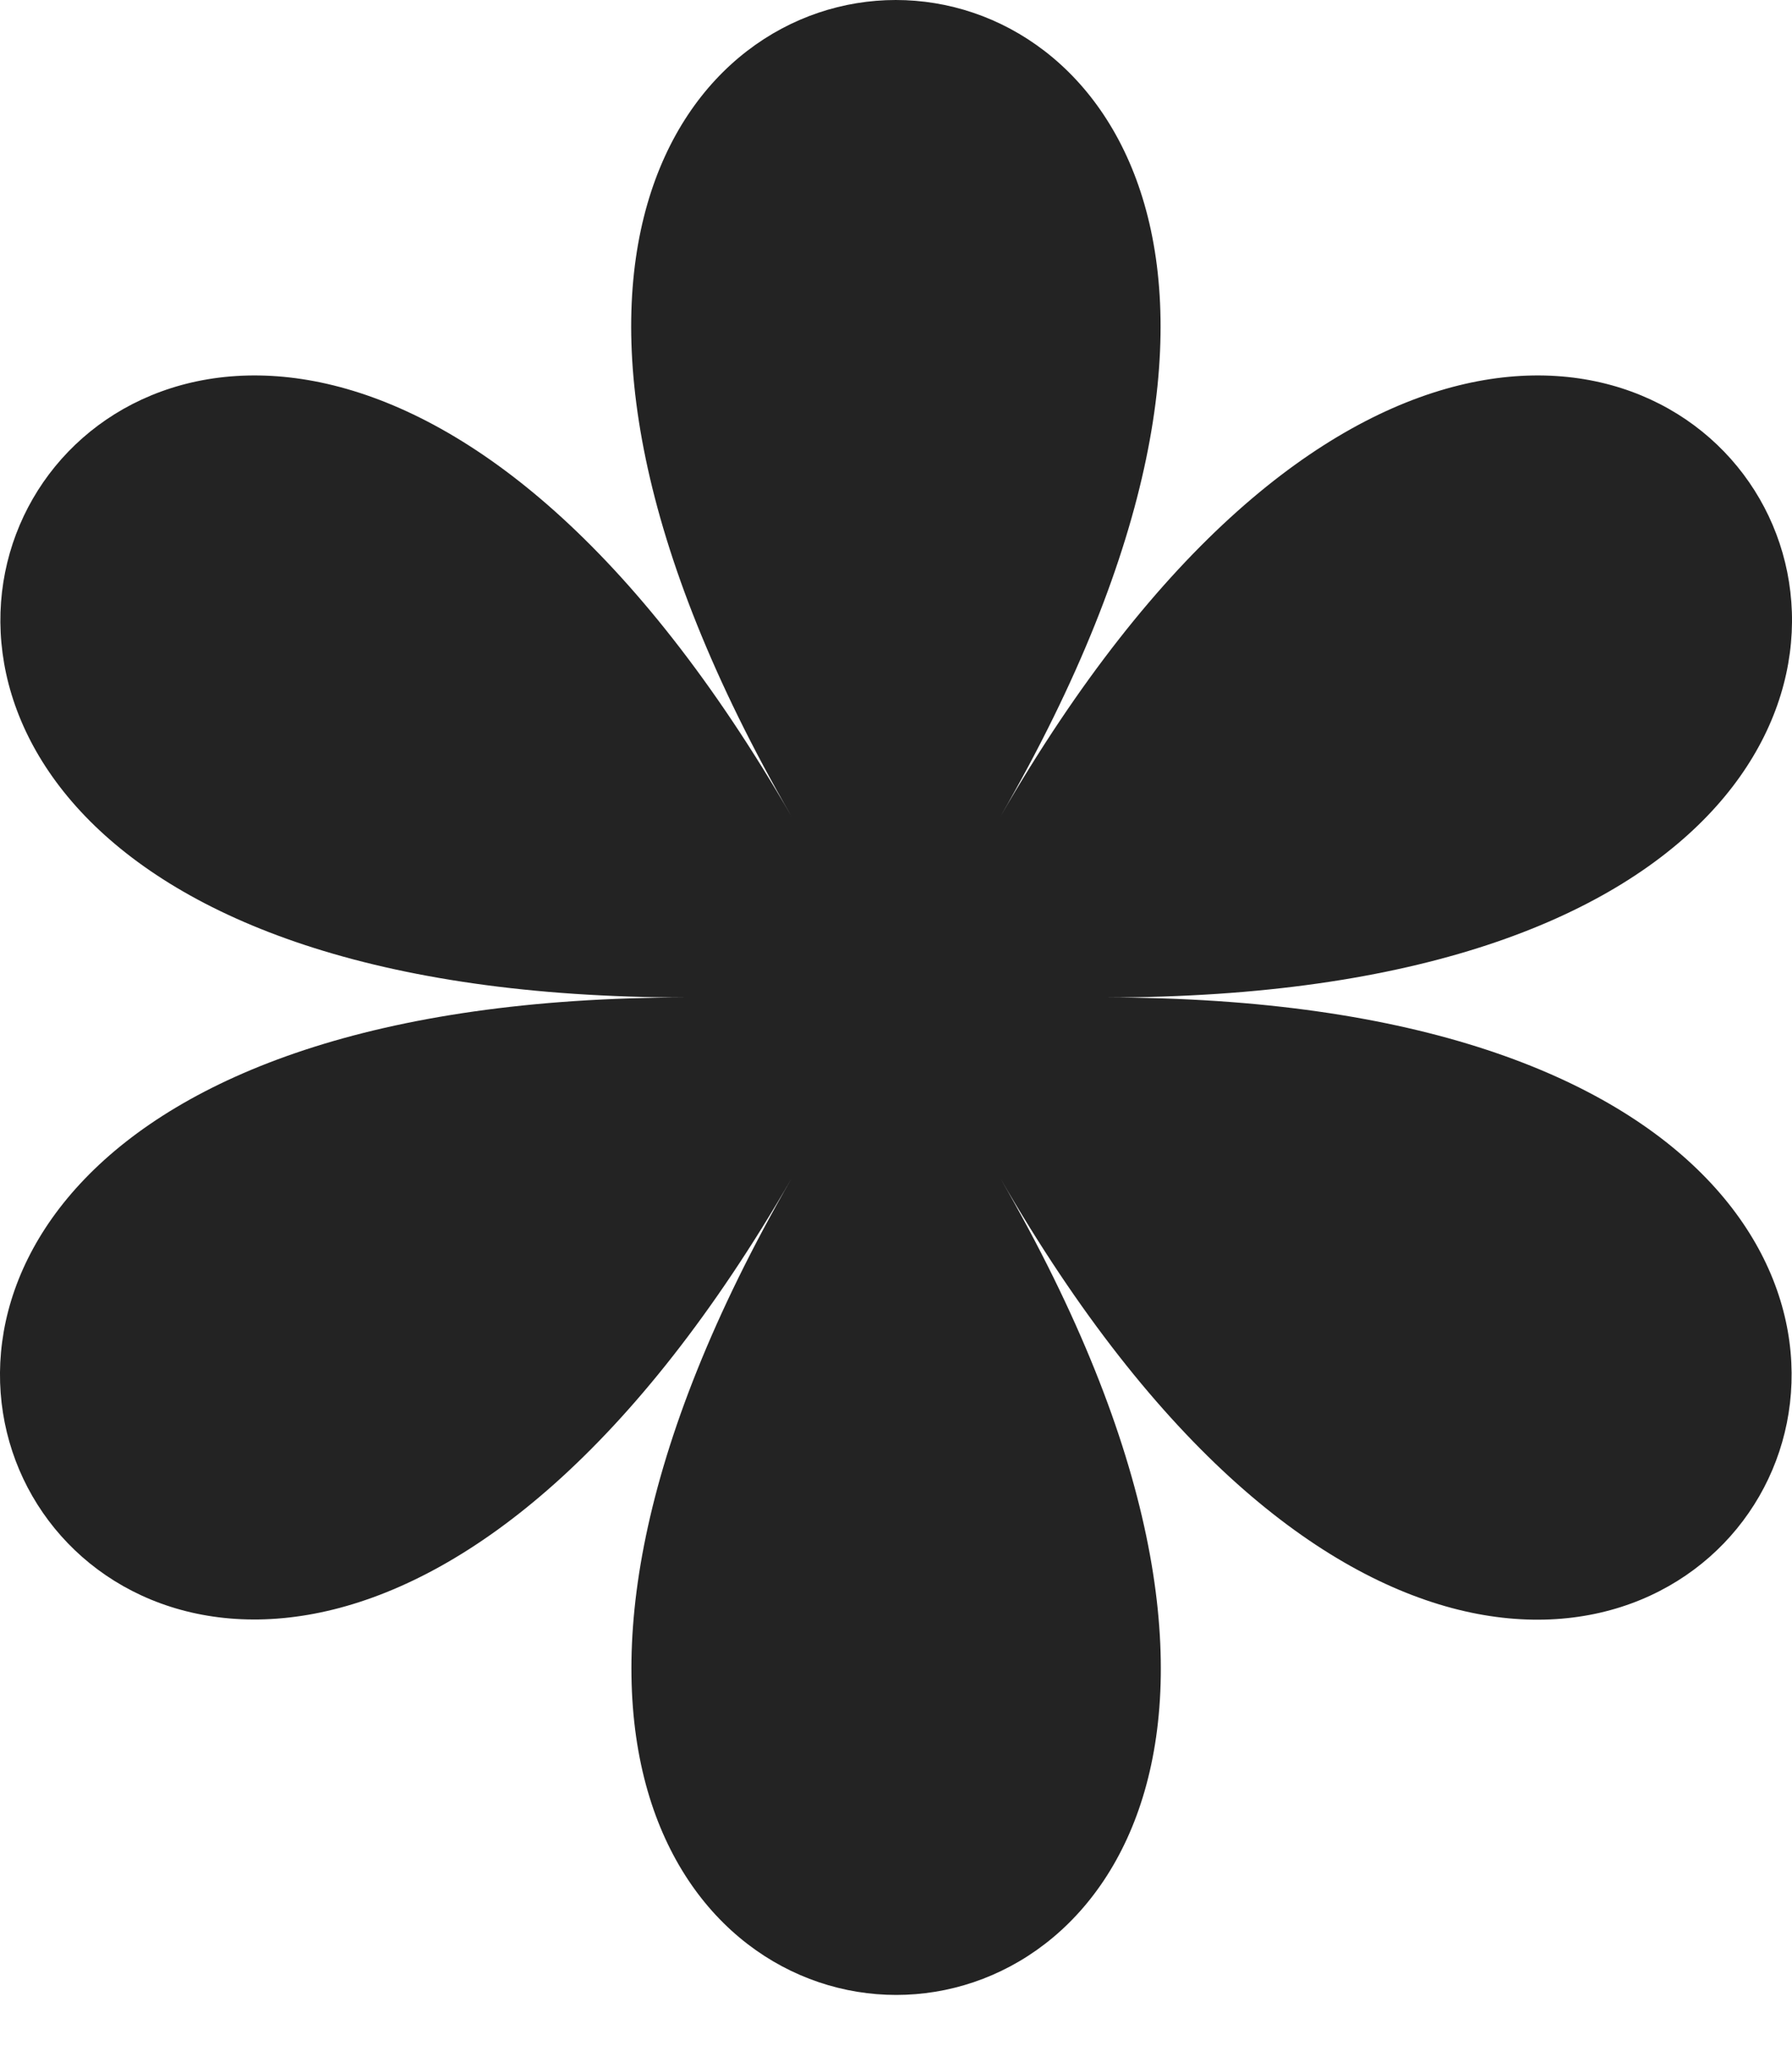 <svg width="20" height="23" viewBox="0 0 20 23" fill="none" xmlns="http://www.w3.org/2000/svg">
<g id="map_ballad">
<path id="Vector" d="M12.336 11.126C26.355 11.126 18.179 -3.035 11.167 9.105C18.173 -3.035 1.821 -3.035 8.833 9.105C1.827 -3.035 -6.349 11.126 7.664 11.126C-6.355 11.126 1.821 25.287 8.833 13.147C1.827 25.287 18.179 25.287 11.167 13.147C18.173 25.292 26.349 11.126 12.336 11.126Z" fill="#232323"/>
</g>
</svg>
